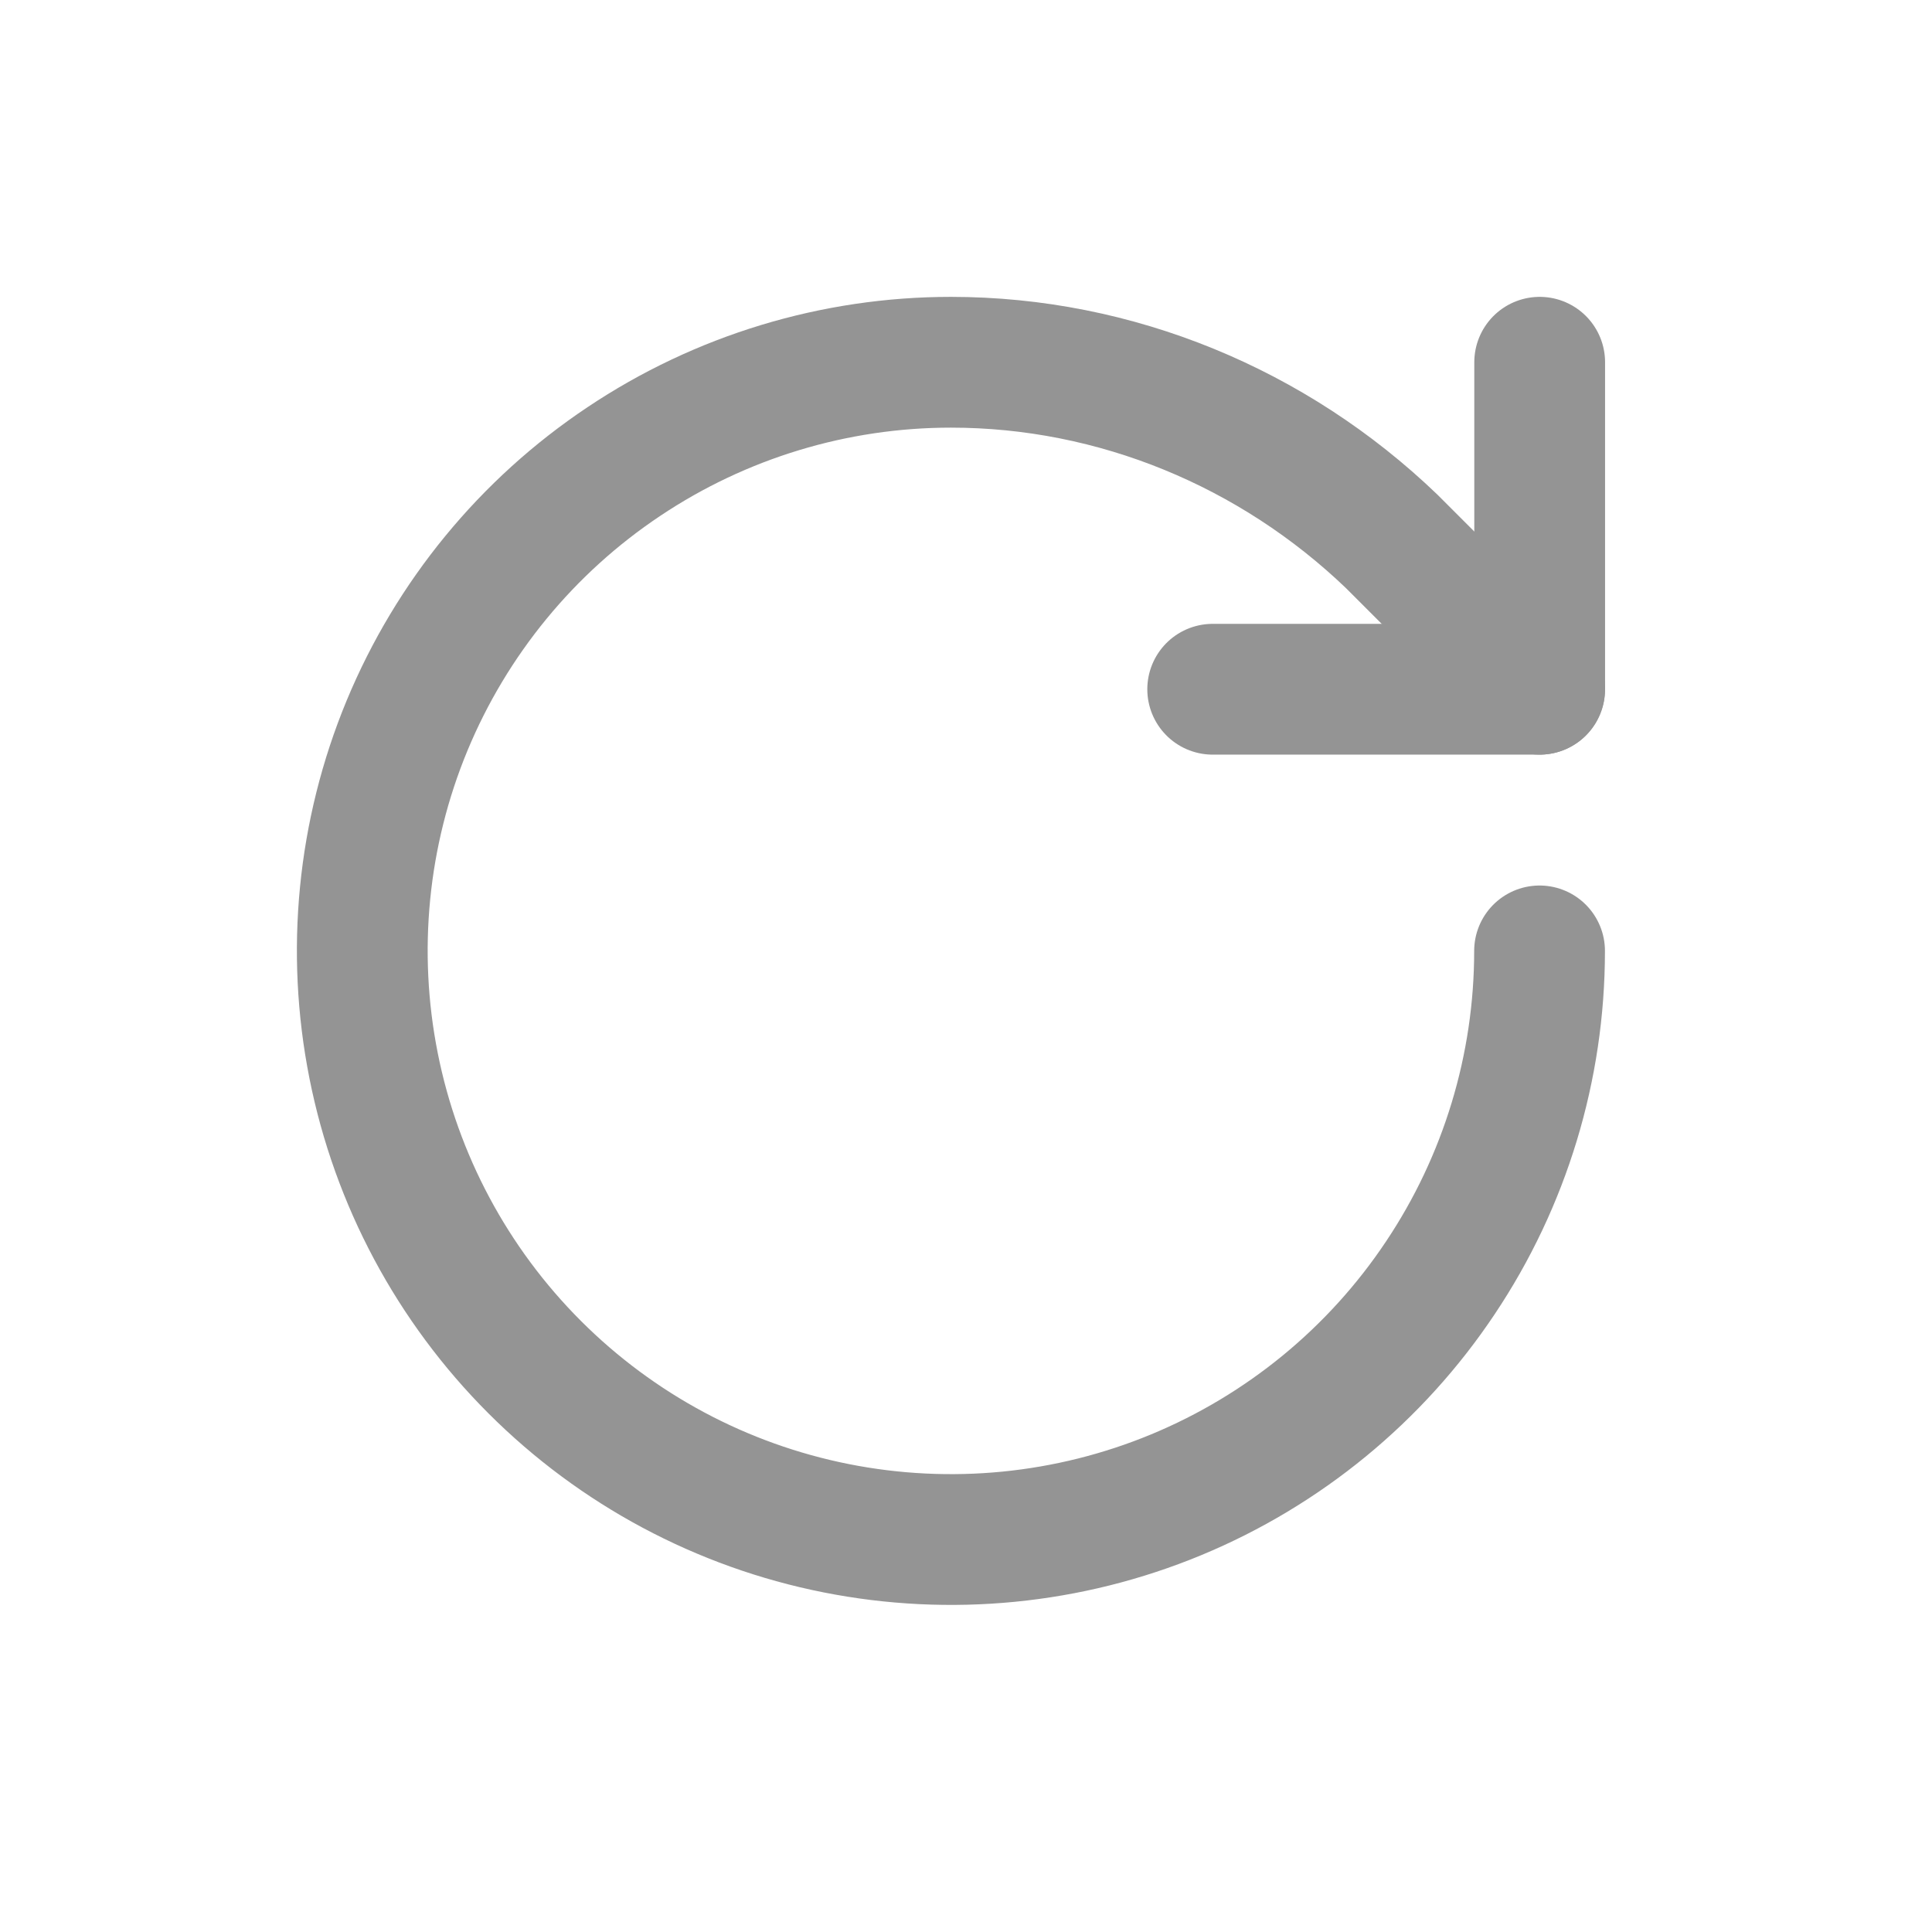 <svg width="16" height="16" viewBox="0 0 16 16" fill="none" xmlns="http://www.w3.org/2000/svg">
<path d="M12.75 7.875C12.75 8.839 12.464 9.782 11.928 10.583C11.393 11.385 10.631 12.01 9.741 12.379C8.85 12.748 7.87 12.844 6.924 12.656C5.978 12.468 5.11 12.004 4.428 11.322C3.746 10.64 3.282 9.772 3.094 8.826C2.906 7.88 3.002 6.9 3.371 6.009C3.74 5.119 4.365 4.357 5.167 3.822C5.968 3.286 6.911 3 7.875 3C9.24 3 10.545 3.542 11.526 4.484L12.75 5.708" stroke="#949494" stroke-width="1.083" stroke-linecap="round" stroke-linejoin="round"/>
<path d="M12.751 3V5.708H10.043" stroke="#949494" stroke-width="1.083" stroke-linecap="round" stroke-linejoin="round"/>
</svg>
